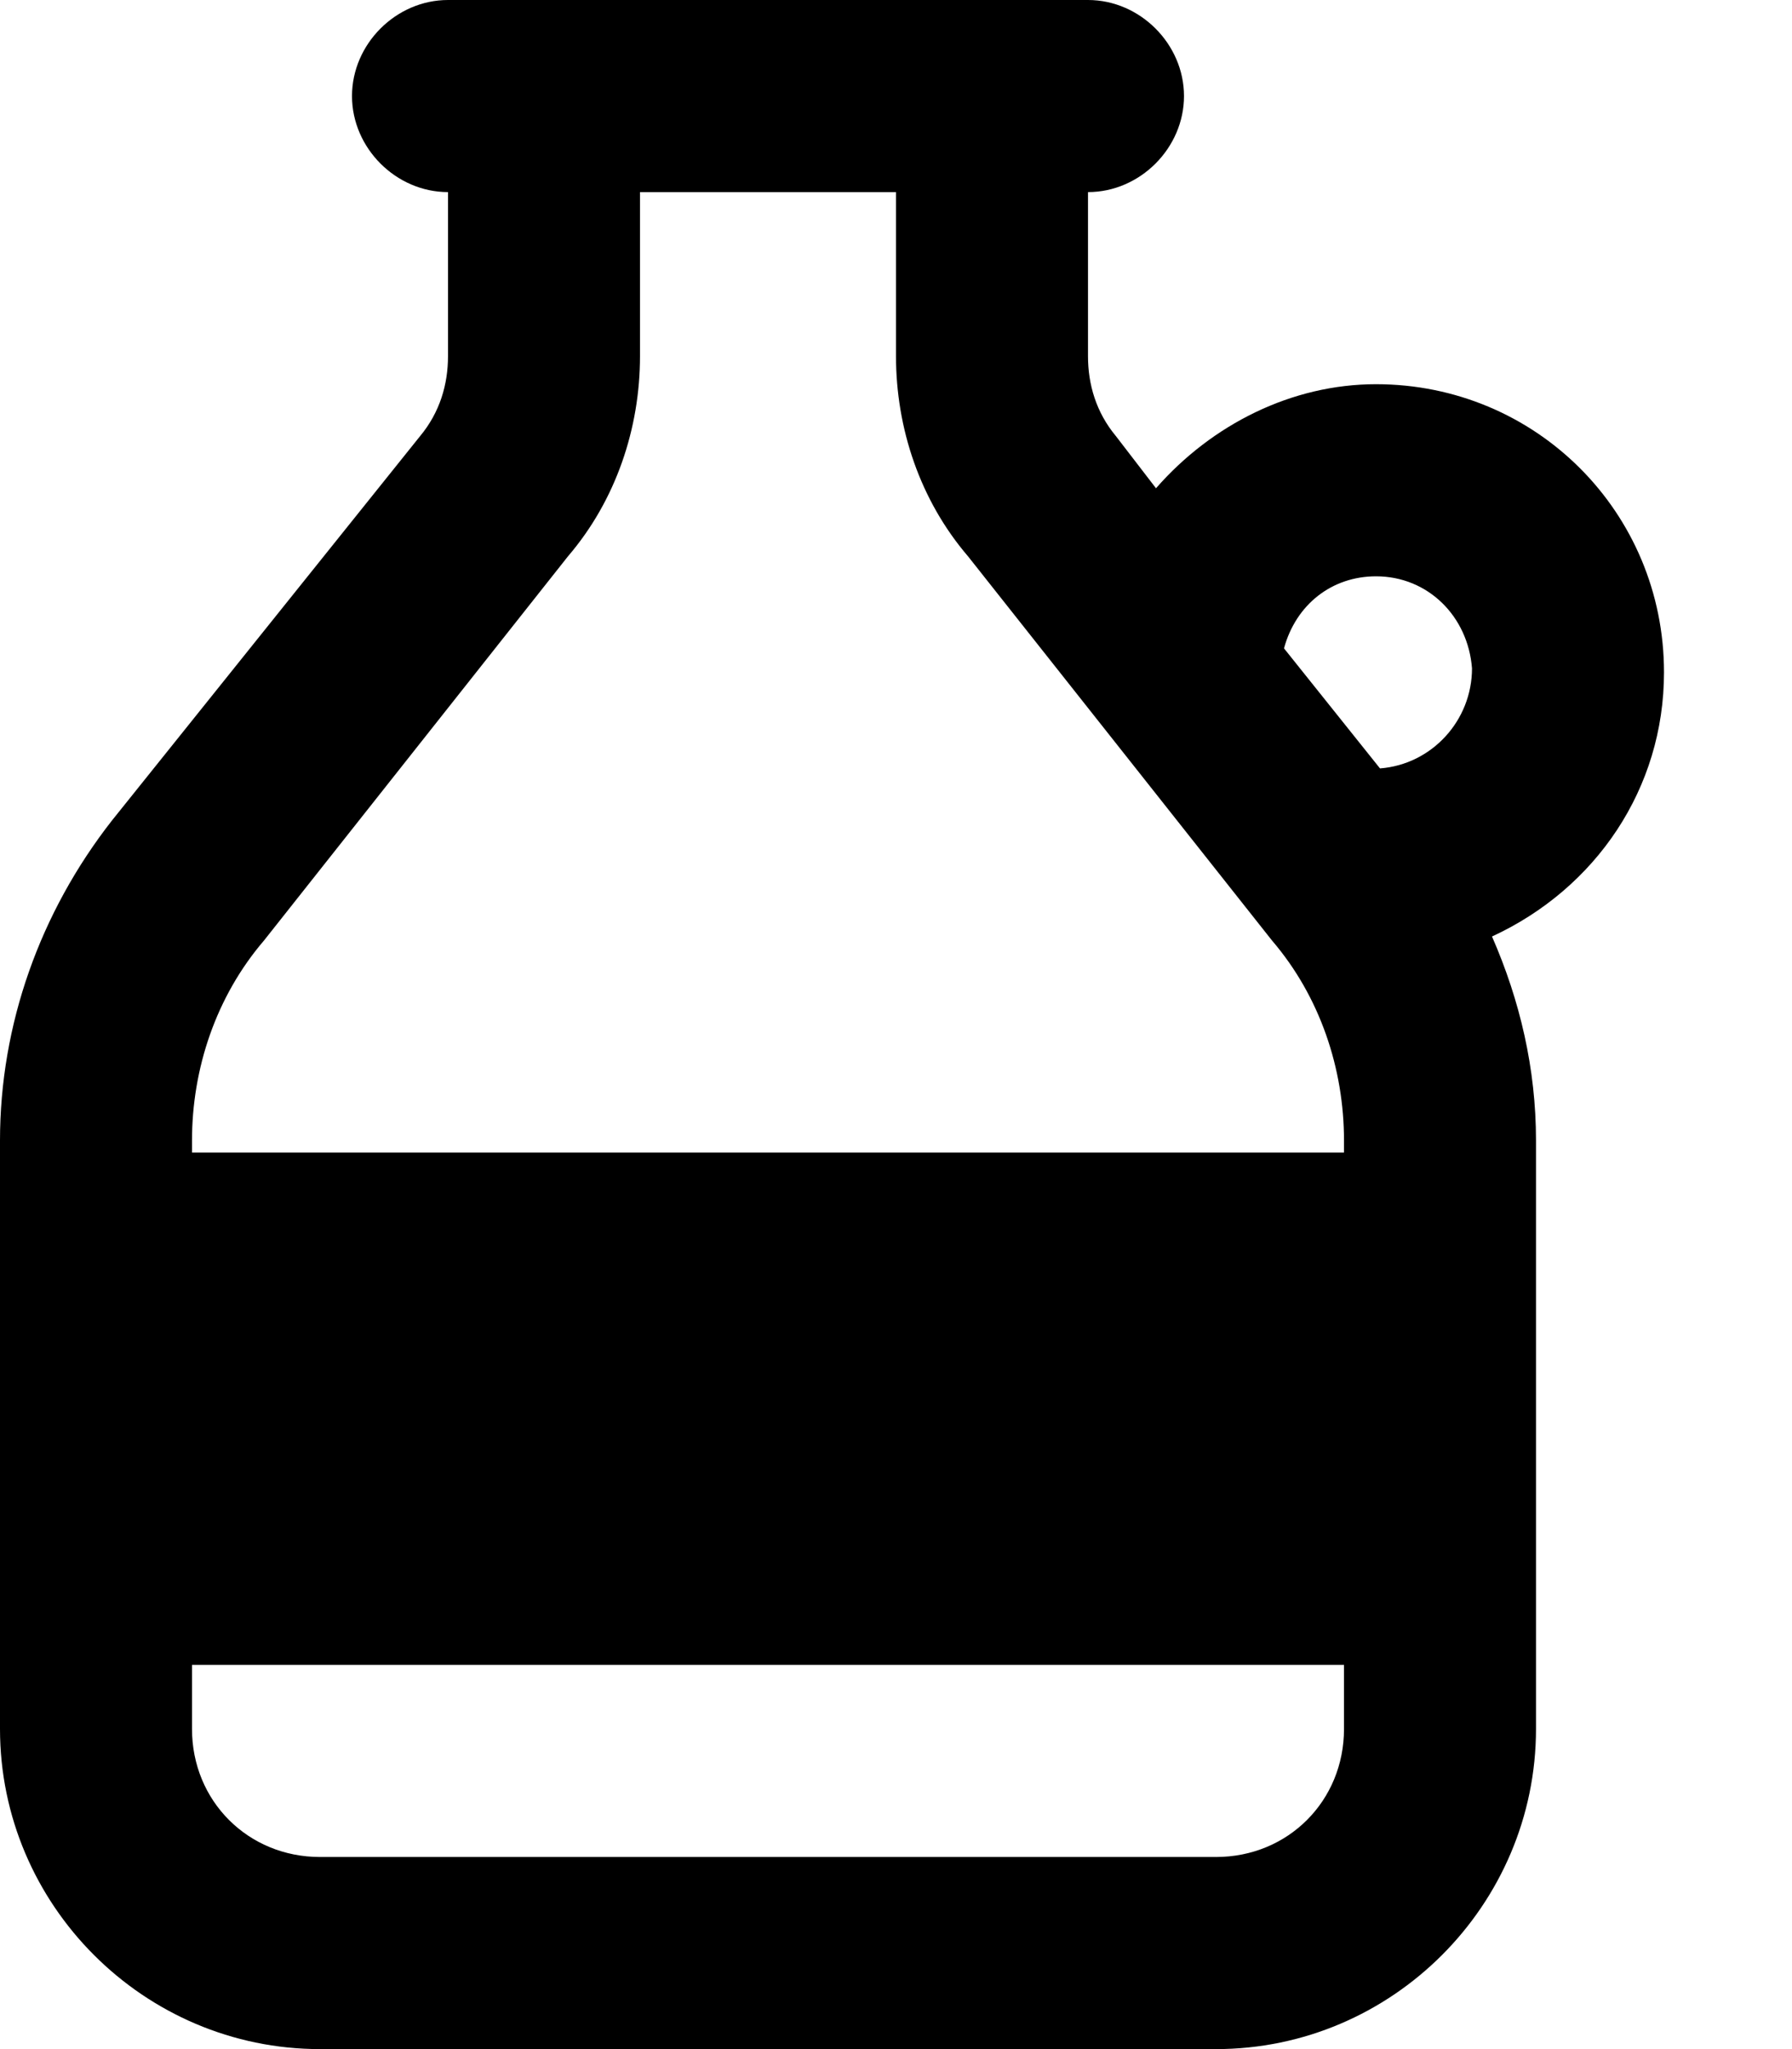 <svg xmlns="http://www.w3.org/2000/svg" viewBox="0 0 448 512"><!-- Font Awesome Pro 6.0.0-alpha1 by @fontawesome - https://fontawesome.com License - https://fontawesome.com/license (Commercial License) --><path d="M416 168C416 128 384 96 344 96C323 96 303 106 289 122L279 109C274 103 272 96 272 89V48C285 48 296 37 296 24S285 0 272 0H112C99 0 88 11 88 24S99 48 112 48V89C112 96 110 103 105 109L28 205C10 228 0 256 0 285V432C0 476 36 512 80 512H304C348 512 384 476 384 432V285C384 267 380 250 373 234C399 222 416 197 416 168ZM66 235L142 139C154 125 160 107 160 89V48H224V89C224 107 230 125 242 139L318 235C330 249 336 267 336 285V288H48V285C48 267 54 249 66 235ZM304 464H80C62 464 48 450 48 432V416H336V432C336 450 322 464 304 464ZM345 192L321 162C324 151 333 144 344 144C357 144 367 154 368 167C368 180 358 191 345 192Z"/></svg>